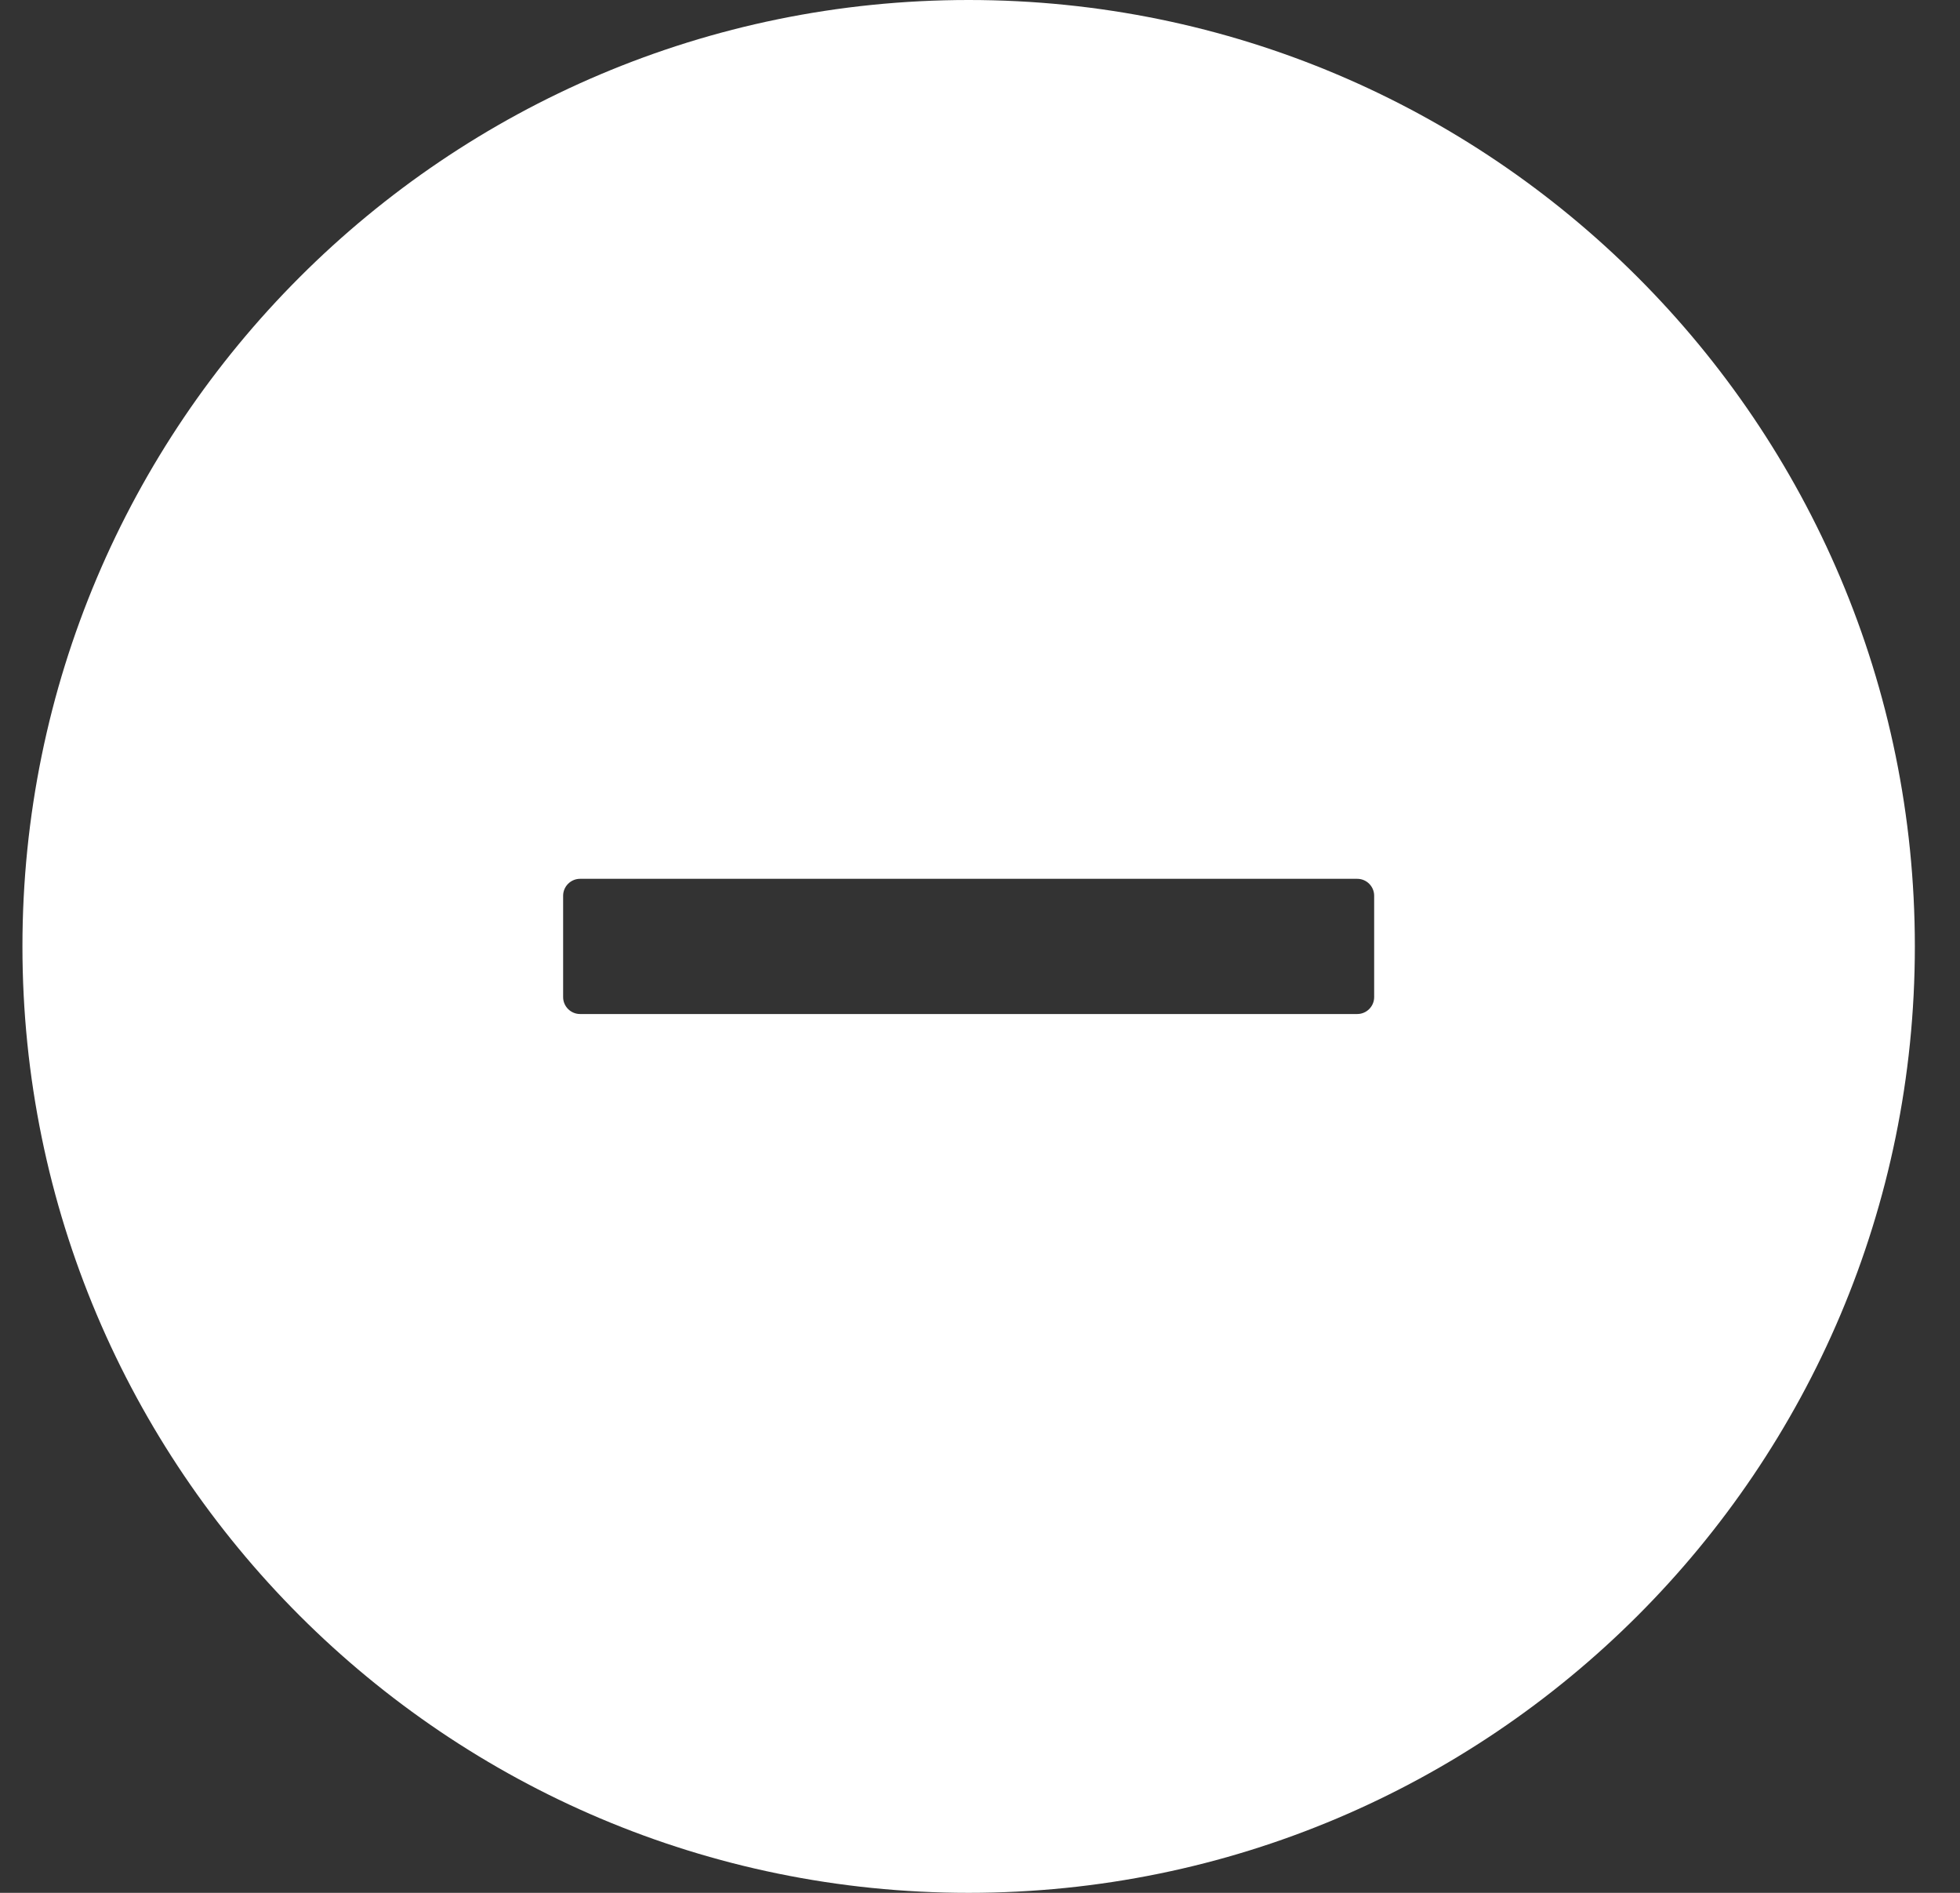 <svg width="29" height="28" viewBox="0 0 29 28" fill="none" xmlns="http://www.w3.org/2000/svg">
<rect x="0" y="0" width="29" height="28" fill="#333333" stroke="none"/>
<path d="M14.332 0C6.601 0 0.332 6.269 0.332 14C0.332 21.731 6.601 28 14.332 28C22.063 28 28.332 21.731 28.332 14C28.332 6.269 22.063 0 14.332 0ZM20.332 14.75C20.332 14.887 20.22 15 20.082 15H8.582C8.445 15 8.332 14.887 8.332 14.75V13.25C8.332 13.113 8.445 13 8.582 13H20.082C20.22 13 20.332 13.113 20.332 13.25V14.75Z" fill="white"/>
</svg>
